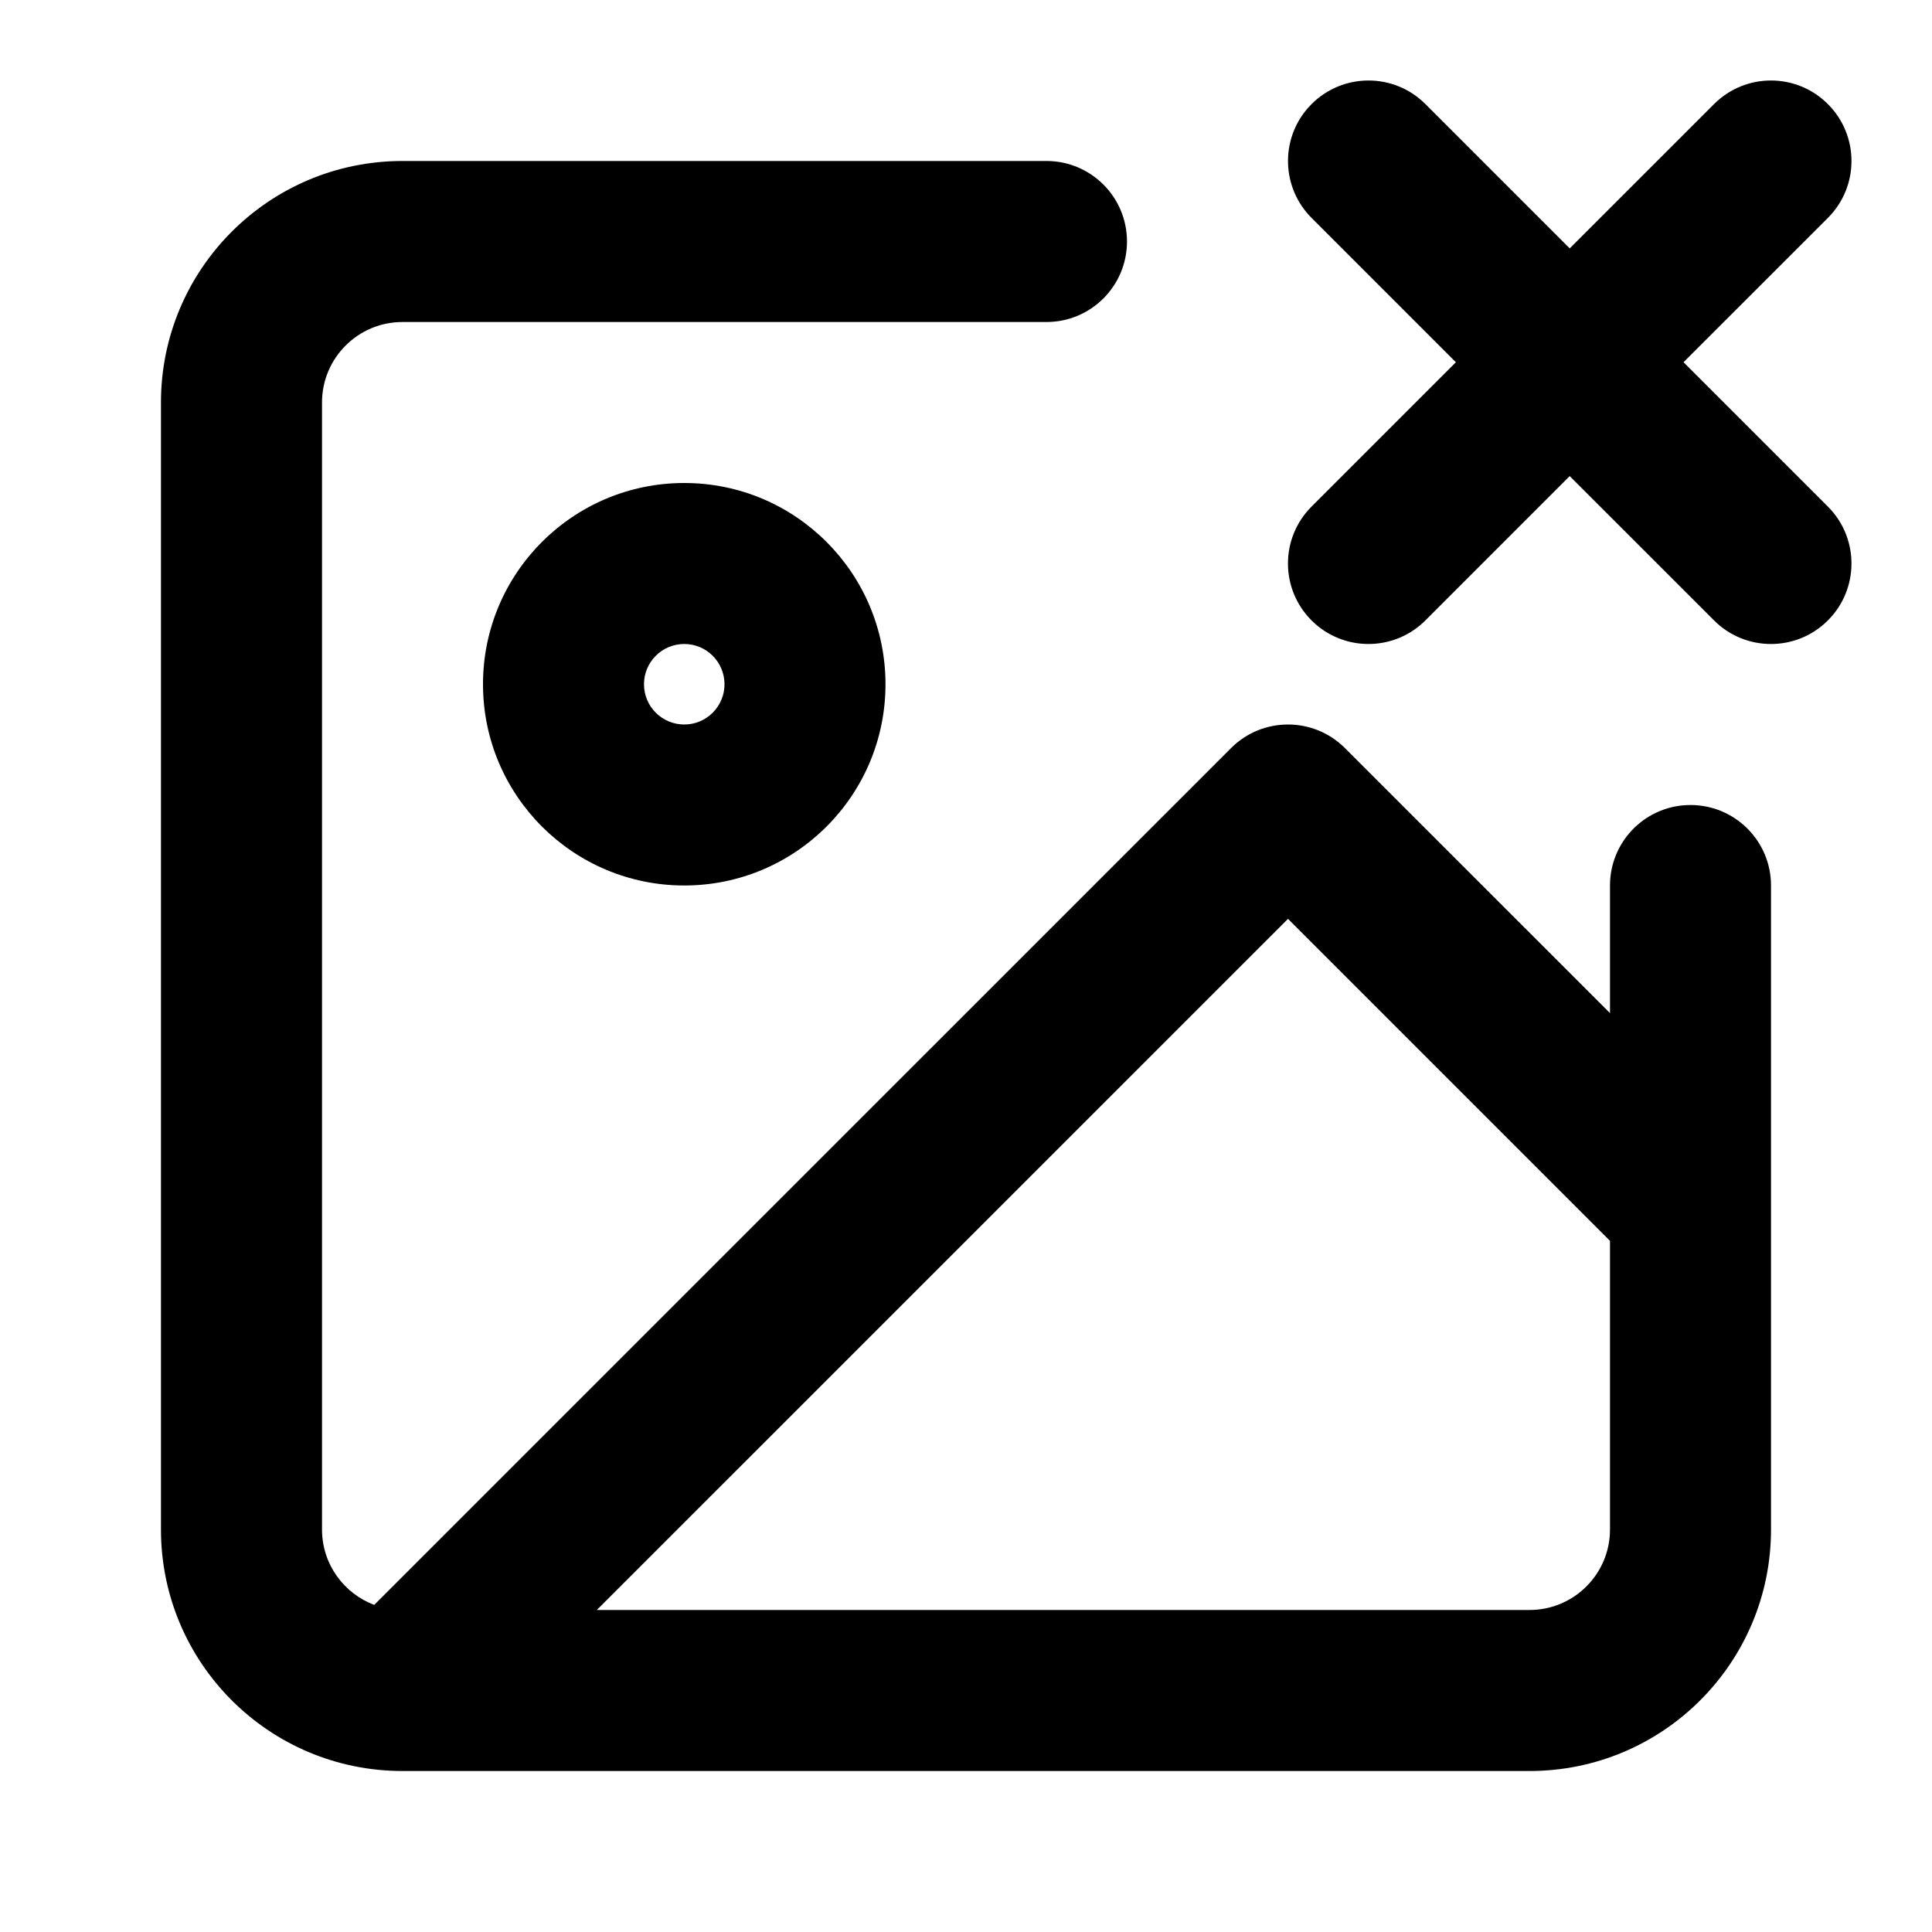 <svg xmlns="http://www.w3.org/2000/svg" viewBox="0 0 64 64" style="height: 100%; width: 100%;">
    <g fill="none" fill-rule="evenodd">
        <g fill="#000">
            <g>
                <path class="fill" d="M34.667 5.333c1.472 0 2.666 1.194 2.666 2.667 0 1.473-1.194 2.667-2.666 2.667H13.333c-1.472 0-2.666 1.194-2.666 2.666v37.334c0 1.143.72 2.118 1.73 2.497l28.384-28.383c1.041-1.041 2.73-1.041 3.771 0l8.781 8.78v-4.228c0-1.416 1.104-2.574 2.498-2.661l.169-.005c1.473 0 2.667 1.194 2.667 2.666v21.334c0 4.418-3.582 8-8 8H13.33c-4.417-.001-7.998-3.583-7.998-8V13.333c0-4.418 3.582-8 8-8zm8 25.105L19.77 53.333h30.897c1.416 0 2.574-1.104 2.661-2.498l.005-.168v-9.563L42.667 30.438zM22.667 16c3.682 0 6.666 2.985 6.666 6.667s-2.984 6.666-6.666 6.666c-3.682 0-6.667-2.984-6.667-6.666C16 18.985 18.985 16 22.667 16zm0 5.333c-.737 0-1.334.597-1.334 1.334 0 .736.597 1.333 1.334 1.333.736 0 1.333-.597 1.333-1.333 0-.737-.597-1.334-1.333-1.334zM56.78 3.448c1.041-1.042 2.73-1.042 3.771 0 1.042 1.041 1.042 2.73 0 3.771l-4.782 4.78 4.782 4.782c.998.998 1.04 2.59.125 3.638l-.125.133c-1.041 1.042-2.73 1.042-3.771 0l-4.782-4.781-4.78 4.781c-.998.998-2.59 1.04-3.638.125l-.133-.125c-1.042-1.041-1.042-2.73 0-3.771L48.228 12l-4.78-4.781c-.998-.998-1.04-2.59-.125-3.638l.125-.133c1.041-1.042 2.73-1.042 3.771 0l4.78 4.78z" transform="translate(-354 -591) translate(354 591)"/>
            </g>
        </g>
    </g>
</svg>
